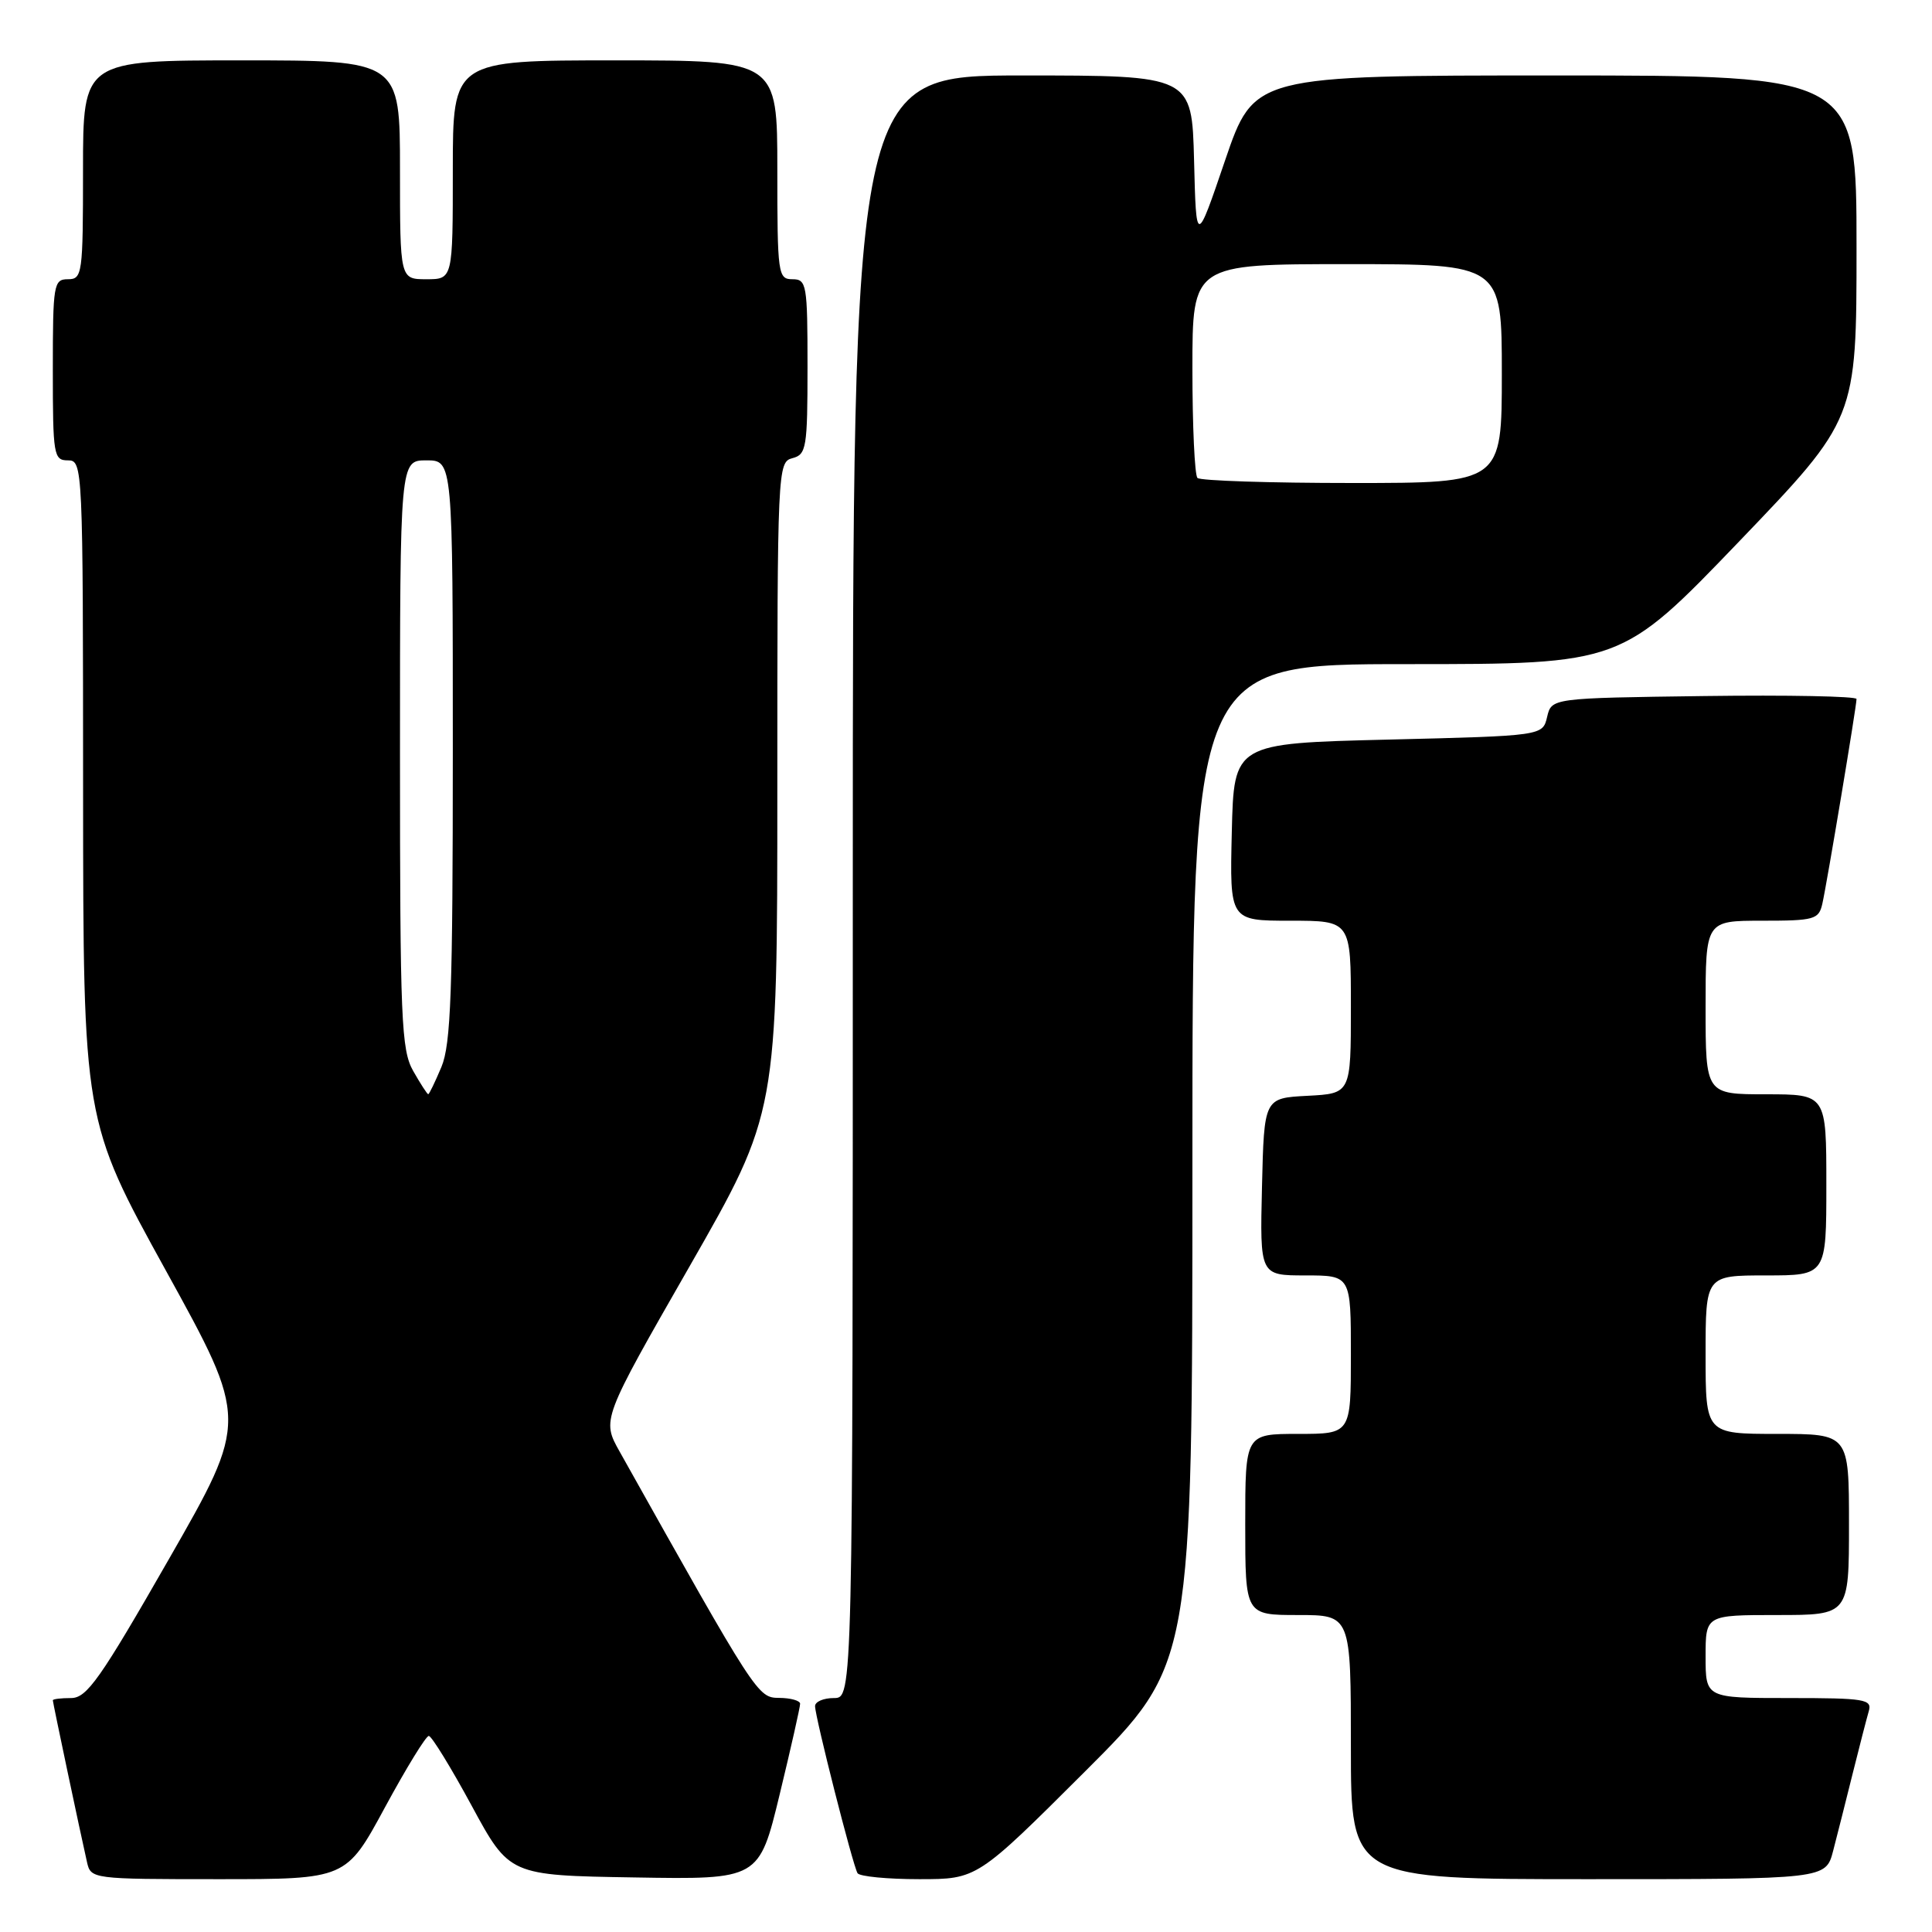 <?xml version="1.0" encoding="UTF-8" standalone="no"?>
<!DOCTYPE svg PUBLIC "-//W3C//DTD SVG 1.1//EN" "http://www.w3.org/Graphics/SVG/1.1/DTD/svg11.dtd" >
<svg xmlns="http://www.w3.org/2000/svg" xmlns:xlink="http://www.w3.org/1999/xlink" version="1.1" viewBox="0 0 256 256">
 <g >
 <path fill="currentColor"
d=" M 51.00 239.50 C 53.83 234.28 56.44 230.01 56.82 230.02 C 57.19 230.03 59.75 234.19 62.50 239.27 C 67.50 248.50 67.50 248.50 84.04 248.77 C 100.58 249.05 100.58 249.05 103.31 237.77 C 104.81 231.57 106.03 226.16 106.02 225.75 C 106.01 225.34 104.76 224.99 103.25 224.98 C 100.40 224.96 100.27 224.76 82.12 192.37 C 79.73 188.12 79.73 188.12 91.37 167.80 C 103.00 147.48 103.00 147.48 103.00 104.36 C 103.00 62.07 103.04 61.22 105.00 60.71 C 106.85 60.23 107.00 59.35 107.00 48.59 C 107.00 37.67 106.88 37.00 105.00 37.00 C 103.09 37.00 103.00 36.33 103.00 22.50 C 103.00 8.00 103.00 8.00 81.50 8.00 C 60.00 8.00 60.00 8.00 60.00 22.50 C 60.00 37.00 60.00 37.00 56.50 37.00 C 53.00 37.00 53.00 37.00 53.00 22.50 C 53.00 8.00 53.00 8.00 32.00 8.00 C 11.00 8.00 11.00 8.00 11.00 22.50 C 11.00 36.33 10.91 37.00 9.00 37.00 C 7.11 37.00 7.00 37.67 7.00 49.00 C 7.00 60.33 7.11 61.00 9.00 61.00 C 10.97 61.00 11.00 61.67 11.01 104.75 C 11.03 148.50 11.03 148.50 21.97 168.34 C 32.92 188.19 32.92 188.19 22.38 206.59 C 13.27 222.50 11.51 225.00 9.42 225.00 C 8.09 225.00 7.00 225.13 7.00 225.30 C 7.00 225.60 10.60 242.65 11.53 246.75 C 12.03 248.97 12.23 249.00 28.95 249.00 C 45.86 249.00 45.86 249.00 51.00 239.50 Z  M 143.74 234.76 C 158.00 220.53 158.00 220.53 158.00 154.26 C 158.00 88.00 158.00 88.00 186.42 88.00 C 214.83 88.00 214.83 88.00 230.42 71.77 C 246.00 55.53 246.00 55.53 246.00 32.77 C 246.00 10.00 246.00 10.00 206.08 10.00 C 166.17 10.00 166.17 10.00 162.33 21.25 C 158.50 32.50 158.50 32.50 158.22 21.25 C 157.93 10.00 157.93 10.00 135.47 10.00 C 113.00 10.00 113.00 10.00 113.00 117.50 C 113.00 225.00 113.00 225.00 110.50 225.00 C 109.12 225.00 108.00 225.48 108.00 226.07 C 108.00 227.50 113.01 247.21 113.63 248.21 C 113.90 248.64 117.57 249.00 121.80 249.00 C 129.47 249.00 129.47 249.00 143.74 234.76 Z  M 242.90 245.25 C 243.44 243.19 244.60 238.57 245.49 235.00 C 246.38 231.43 247.34 227.71 247.62 226.75 C 248.09 225.16 247.14 225.00 237.07 225.00 C 226.00 225.00 226.00 225.00 226.00 219.50 C 226.00 214.00 226.00 214.00 235.50 214.00 C 245.00 214.00 245.00 214.00 245.00 202.00 C 245.00 190.00 245.00 190.00 235.50 190.00 C 226.00 190.00 226.00 190.00 226.00 179.50 C 226.00 169.00 226.00 169.00 234.00 169.00 C 242.00 169.00 242.00 169.00 242.00 157.00 C 242.00 145.00 242.00 145.00 234.00 145.00 C 226.00 145.00 226.00 145.00 226.00 133.50 C 226.00 122.00 226.00 122.00 233.48 122.00 C 240.42 122.00 241.00 121.84 241.47 119.75 C 242.08 117.06 246.00 93.56 246.00 92.62 C 246.00 92.26 236.91 92.08 225.79 92.23 C 205.59 92.50 205.59 92.50 205.00 95.00 C 204.41 97.50 204.41 97.50 183.96 98.00 C 163.50 98.50 163.50 98.50 163.22 110.25 C 162.94 122.00 162.94 122.00 170.97 122.00 C 179.00 122.00 179.00 122.00 179.00 133.45 C 179.00 144.90 179.00 144.90 173.25 145.20 C 167.50 145.50 167.50 145.50 167.22 157.25 C 166.94 169.00 166.94 169.00 172.97 169.00 C 179.00 169.00 179.00 169.00 179.00 179.50 C 179.00 190.00 179.00 190.00 172.00 190.00 C 165.00 190.00 165.00 190.00 165.00 202.00 C 165.00 214.00 165.00 214.00 172.00 214.00 C 179.00 214.00 179.00 214.00 179.00 231.50 C 179.00 249.00 179.00 249.00 210.46 249.00 C 241.92 249.00 241.92 249.00 242.90 245.25 Z  M 54.75 141.91 C 53.17 139.13 53.00 135.15 53.00 99.92 C 53.00 61.00 53.00 61.00 56.50 61.00 C 60.00 61.00 60.00 61.00 60.00 99.38 C 60.00 131.38 59.75 138.36 58.49 141.38 C 57.65 143.37 56.87 145.00 56.74 144.99 C 56.61 144.99 55.71 143.60 54.75 141.91 Z  M 158.67 63.33 C 158.30 62.97 158.00 56.44 158.00 48.83 C 158.00 35.00 158.00 35.00 178.50 35.00 C 199.00 35.00 199.00 35.00 199.00 49.50 C 199.00 64.00 199.00 64.00 179.17 64.00 C 168.26 64.00 159.03 63.70 158.67 63.33 Z "/>
</g>
</svg>